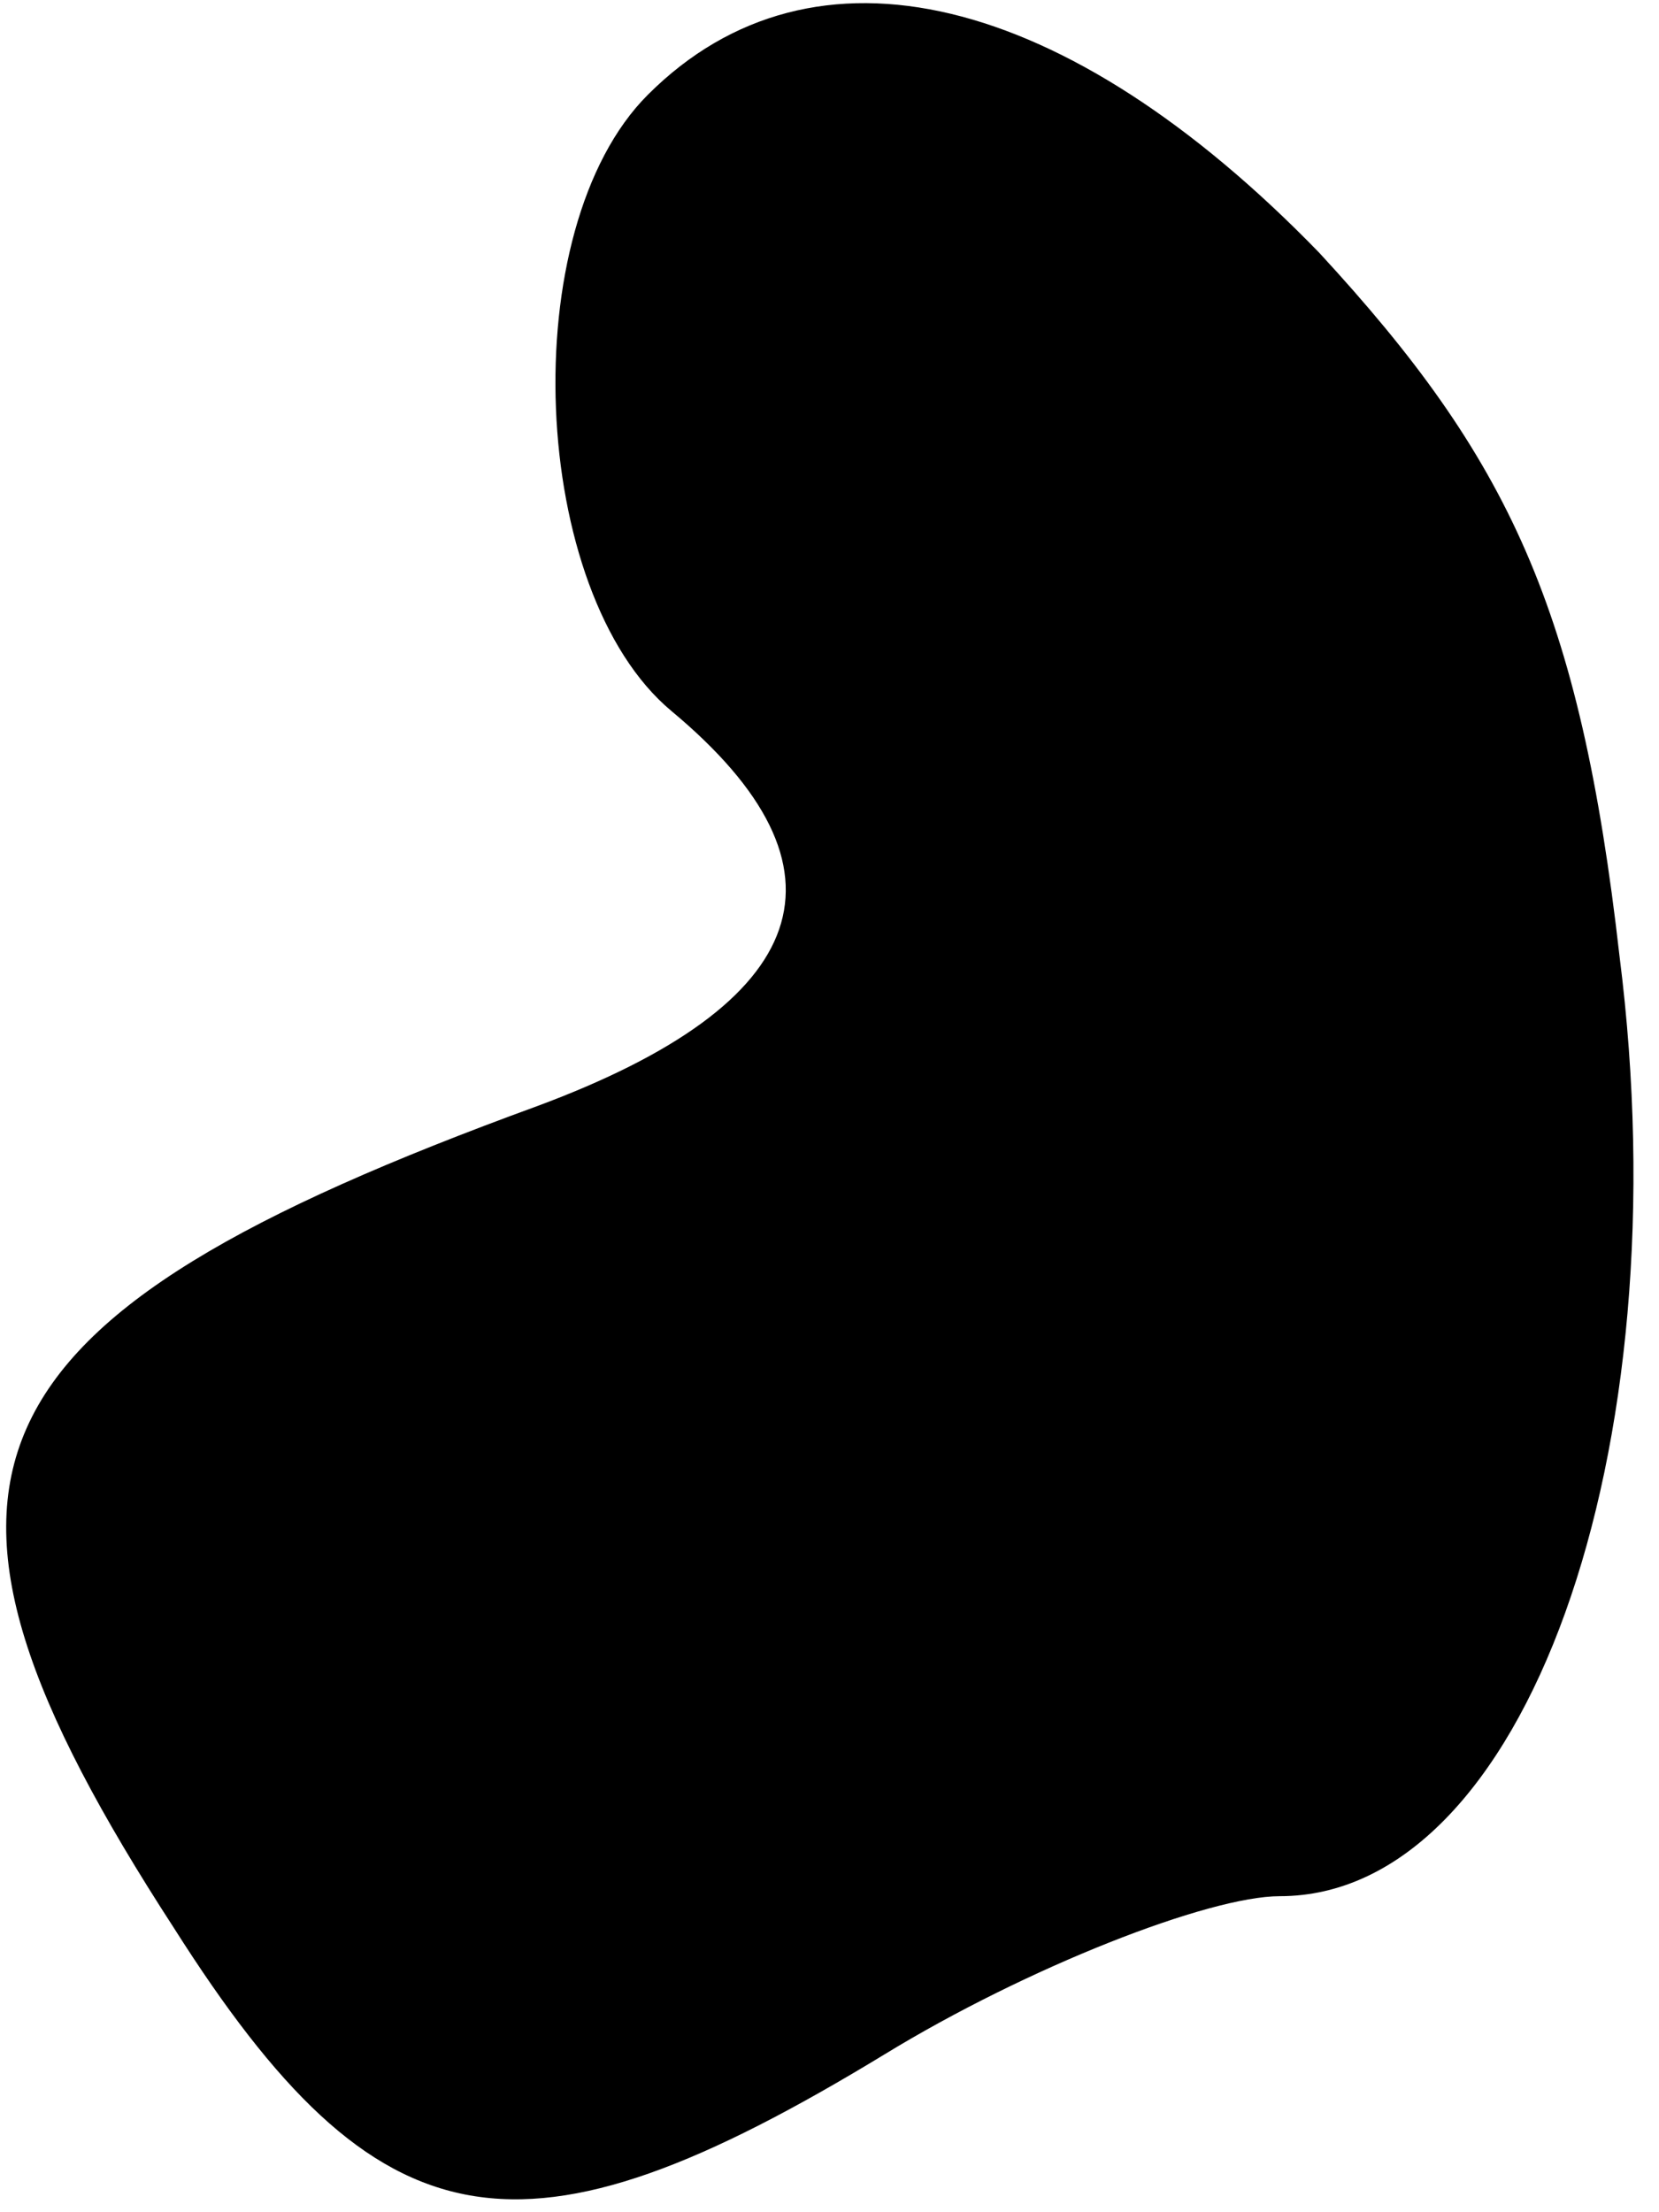 <?xml version="1.0" standalone="no"?>
<!DOCTYPE svg PUBLIC "-//W3C//DTD SVG 20010904//EN"
 "http://www.w3.org/TR/2001/REC-SVG-20010904/DTD/svg10.dtd">
<svg version="1.0" xmlns="http://www.w3.org/2000/svg"
 width="21pt" height="28pt" viewBox="0 0 21 28"
 preserveAspectRatio="xMidYMid meet">
<g transform="translate(0,28) scale(0.1,-0.1)"
fill="#000000" stroke="none">
<path fill="#000000" stroke="none" d="M82 268 c-17 -17 -15 -63 3 -78 24 -20
18 -37 -17 -50 -74 -27 -83 -47 -46 -104 26 -41 44 -44 90 -16 18 11 41 20 50
20 31 0 51 56 43 119 -5 44 -14 63 -38 89 -32 33 -64 41 -85 20z"/>
</g>
</svg>

